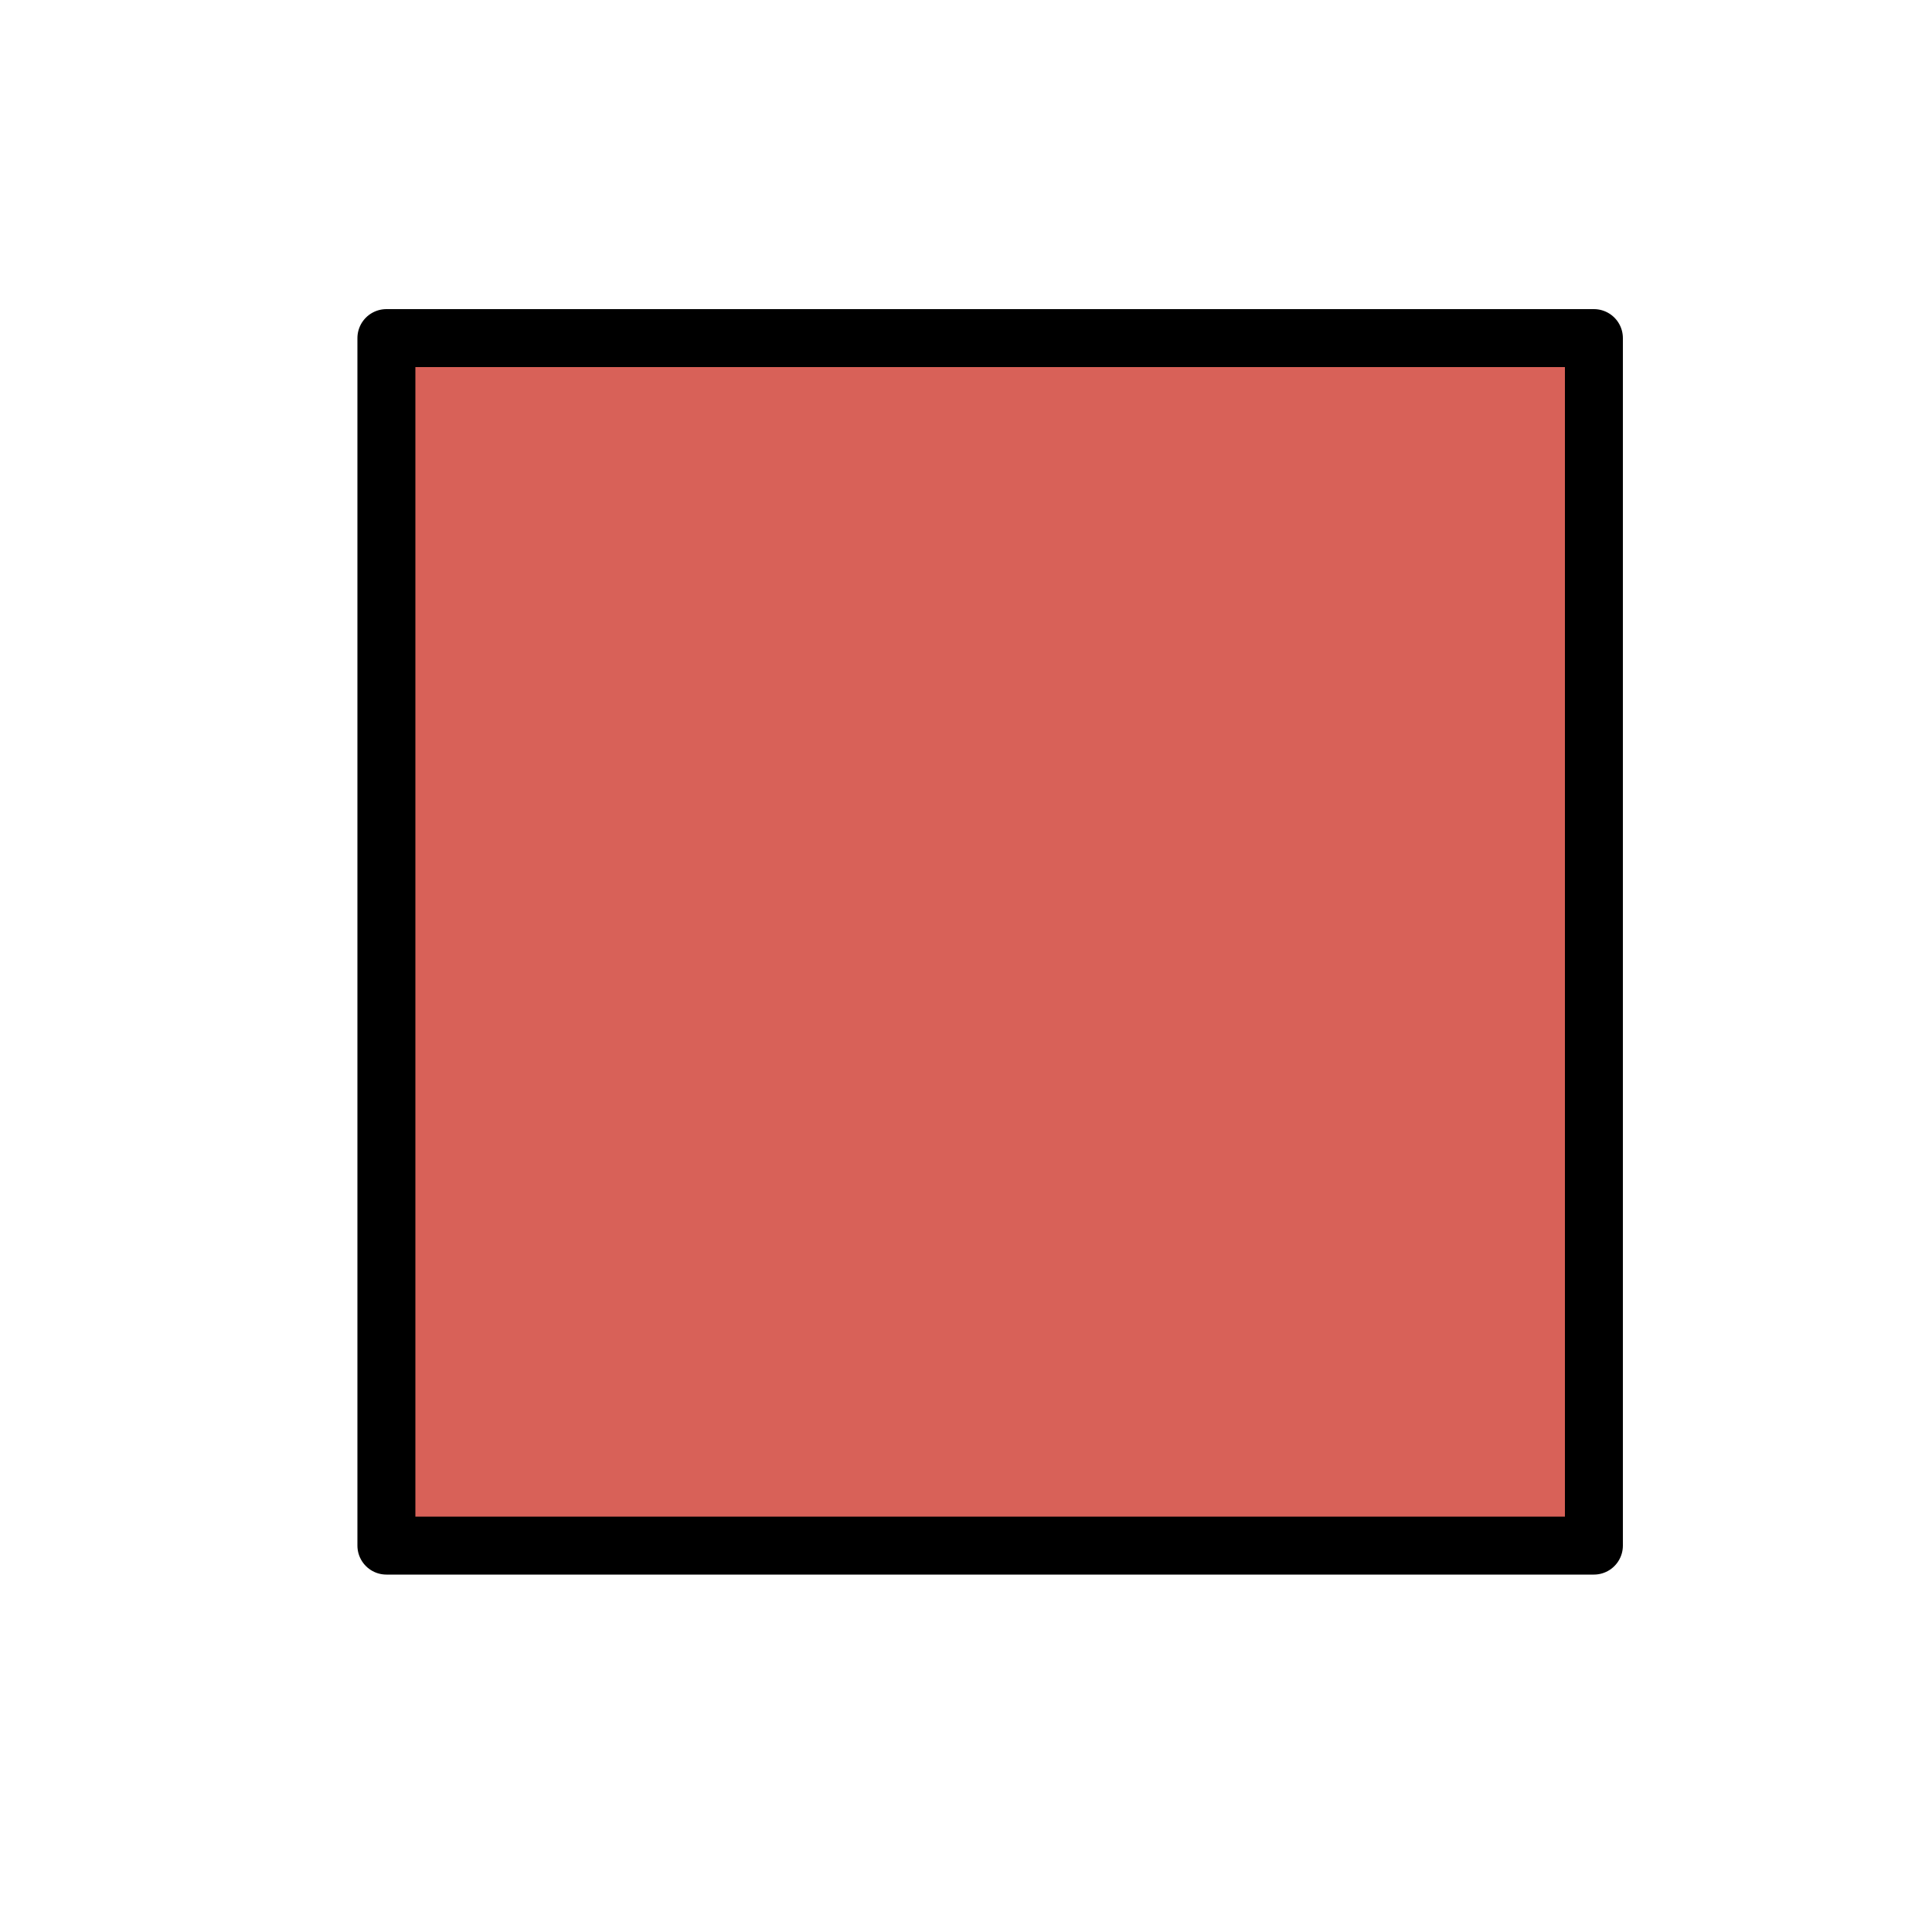 <?xml version="1.0" encoding="utf-8"?>
<svg viewBox="0 0 200 200" width="100px" height="100px" xmlns="http://www.w3.org/2000/svg" xmlns:bx="https://boxy-svg.com">
  <defs>
    <bx:grid x="0" y="0" width="5" height="5"/>
  </defs>
  <rect x="40" y="35" width="125" height="125" style="stroke: rgb(0, 0, 0); stroke-width: 6px; stroke-linejoin: round; fill: rgb(216, 97, 88); transform-box: fill-box; transform-origin: 50% 50%;"/>
</svg>
